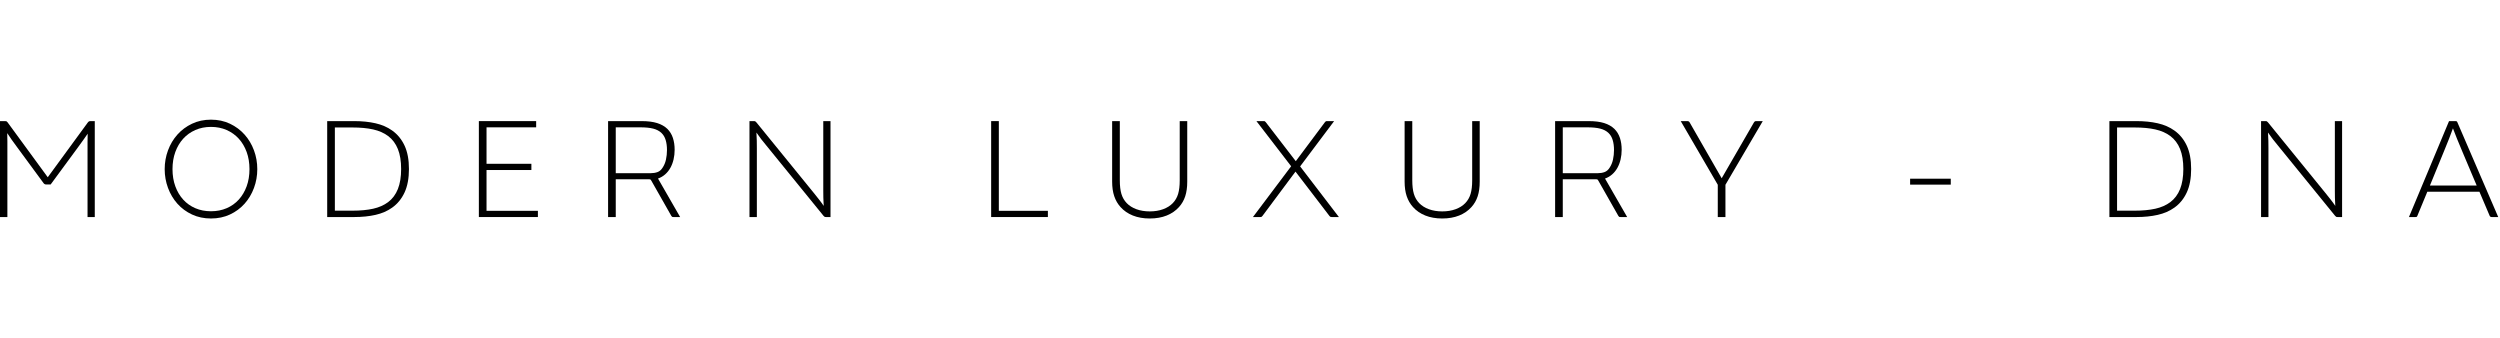 <?xml version="1.0" encoding="UTF-8"?>
<svg width="311px" height="42px" viewBox="0 0 311 42" version="1.1" xmlns="http://www.w3.org/2000/svg" xmlns:xlink="http://www.w3.org/1999/xlink">
    <title>Logo/v1_full@1x</title>
    <g id="Logo/v1_full" stroke="none" stroke-width="1" fill="none" fill-rule="evenodd">
        <g id="Modern-Luxury---DNA" transform="translate(0, 14.886)" fill="#000000" fill-rule="nonzero">
            <path d="M6.3,8.064 L5.742,8.064 C5.622,8.064 5.52,8.016 5.436,7.92 L2.088,3.366 C1.884,3.09 1.668,2.793 1.44,2.475 C1.212,2.157 1.032,1.89 0.9,1.674 C0.912,1.974 0.918,2.316 0.918,2.7 C0.918,3.084 0.918,3.42 0.918,3.708 L0.918,12.114 L0,12.114 L0,0.18 L0.63,0.18 C0.714,0.18 0.771,0.186 0.801,0.198 C0.831,0.21 0.876,0.252 0.936,0.324 L5.94,7.164 L10.944,0.324 C10.992,0.264 11.034,0.225 11.07,0.207 C11.106,0.189 11.16,0.18 11.232,0.18 L11.79,0.18 L11.79,12.114 L10.89,12.114 L10.89,3.78 C10.89,3.492 10.89,3.156 10.89,2.772 C10.89,2.388 10.896,2.046 10.908,1.746 C10.776,1.938 10.593,2.199 10.359,2.529 C10.125,2.859 9.906,3.162 9.702,3.438 L6.3,8.064 Z" id="Path"></path>
            <path d="M20.487,6.156 C20.487,5.34 20.625,4.56 20.901,3.816 C21.177,3.072 21.567,2.418 22.071,1.854 C22.575,1.29 23.181,0.84 23.889,0.504 C24.597,0.168 25.383,0 26.247,0 C27.111,0 27.897,0.168 28.605,0.504 C29.313,0.84 29.919,1.29 30.423,1.854 C30.927,2.418 31.317,3.072 31.593,3.816 C31.869,4.56 32.007,5.34 32.007,6.156 C32.007,6.972 31.869,7.752 31.593,8.496 C31.317,9.24 30.927,9.894 30.423,10.458 C29.919,11.022 29.313,11.469 28.605,11.799 C27.897,12.129 27.111,12.294 26.247,12.294 C25.383,12.294 24.597,12.129 23.889,11.799 C23.181,11.469 22.575,11.022 22.071,10.458 C21.567,9.894 21.177,9.24 20.901,8.496 C20.625,7.752 20.487,6.972 20.487,6.156 Z M31.035,6.156 C31.035,5.376 30.918,4.665 30.684,4.023 C30.45,3.381 30.123,2.829 29.703,2.367 C29.283,1.905 28.779,1.545 28.191,1.287 C27.603,1.029 26.955,0.9 26.247,0.9 C25.539,0.9 24.891,1.029 24.303,1.287 C23.715,1.545 23.211,1.905 22.791,2.367 C22.371,2.829 22.044,3.381 21.81,4.023 C21.576,4.665 21.459,5.376 21.459,6.156 C21.459,6.936 21.576,7.647 21.81,8.289 C22.044,8.931 22.371,9.483 22.791,9.945 C23.211,10.407 23.715,10.764 24.303,11.016 C24.891,11.268 25.539,11.394 26.247,11.394 C26.955,11.394 27.603,11.268 28.191,11.016 C28.779,10.764 29.283,10.407 29.703,9.945 C30.123,9.483 30.45,8.931 30.684,8.289 C30.918,7.647 31.035,6.936 31.035,6.156 Z" id="Shape"></path>
            <path d="M43.835,11.322 C44.831,11.322 45.692,11.241 46.418,11.079 C47.144,10.917 47.765,10.644 48.281,10.26 C48.821,9.852 49.226,9.309 49.496,8.631 C49.766,7.953 49.901,7.122 49.901,6.138 C49.901,5.154 49.766,4.326 49.496,3.654 C49.226,2.982 48.821,2.442 48.281,2.034 C47.765,1.65 47.144,1.377 46.418,1.215 C45.692,1.053 44.831,0.972 43.835,0.972 L41.657,0.972 L41.657,11.322 L43.835,11.322 Z M40.703,12.114 L40.703,0.18 L44.069,0.18 C45.041,0.18 45.923,0.27 46.715,0.45 C47.507,0.63 48.197,0.93 48.785,1.35 C49.445,1.818 49.958,2.442 50.324,3.222 C50.69,4.002 50.873,4.974 50.873,6.138 C50.873,7.302 50.69,8.277 50.324,9.063 C49.958,9.849 49.445,10.476 48.785,10.944 C48.197,11.364 47.507,11.664 46.715,11.844 C45.923,12.024 45.041,12.114 44.069,12.114 L40.703,12.114 Z" id="Shape"></path>
            <polygon id="Path" points="66.698 0.18 66.698 0.954 60.524 0.954 60.524 5.49 66.104 5.49 66.104 6.264 60.524 6.264 60.524 11.34 66.914 11.34 66.914 12.114 59.57 12.114 59.57 0.18"></polygon>
            <path d="M80.938,6.66 C81.25,6.66 81.532,6.615 81.784,6.525 C82.036,6.435 82.246,6.258 82.414,5.994 C82.618,5.694 82.762,5.352 82.846,4.968 C82.93,4.584 82.972,4.188 82.972,3.78 C82.972,3.312 82.918,2.898 82.81,2.538 C82.702,2.178 82.528,1.884 82.288,1.656 C82.024,1.404 81.682,1.224 81.262,1.116 C80.842,1.008 80.302,0.954 79.642,0.954 L76.6,0.954 L76.6,6.66 L80.938,6.66 Z M79.804,0.18 C80.584,0.18 81.232,0.261 81.748,0.423 C82.264,0.585 82.69,0.828 83.026,1.152 C83.338,1.464 83.566,1.839 83.71,2.277 C83.854,2.715 83.926,3.204 83.926,3.744 C83.926,4.164 83.881,4.566 83.791,4.95 C83.701,5.334 83.569,5.682 83.395,5.994 C83.221,6.306 83.005,6.576 82.747,6.804 C82.489,7.032 82.192,7.206 81.856,7.326 L84.61,12.114 L83.8,12.114 C83.704,12.114 83.641,12.105 83.611,12.087 C83.581,12.069 83.548,12.03 83.512,11.97 L81.028,7.596 C80.98,7.512 80.941,7.461 80.911,7.443 C80.881,7.425 80.818,7.416 80.722,7.416 L76.6,7.416 L76.6,12.114 L75.646,12.114 L75.646,0.18 L79.804,0.18 Z" id="Shape"></path>
            <path d="M101.245,9.126 C101.437,9.366 101.647,9.63 101.875,9.918 C102.103,10.206 102.301,10.476 102.469,10.728 C102.445,10.404 102.43,10.062 102.424,9.702 C102.418,9.342 102.415,9.042 102.415,8.802 L102.415,0.18 L103.315,0.18 L103.315,12.114 L102.757,12.114 C102.673,12.114 102.616,12.105 102.586,12.087 C102.556,12.069 102.511,12.03 102.451,11.97 L95.323,3.204 C95.119,2.964 94.906,2.7 94.684,2.412 C94.462,2.124 94.267,1.854 94.099,1.602 C94.123,1.926 94.138,2.268 94.144,2.628 C94.15,2.988 94.153,3.288 94.153,3.528 L94.153,12.114 L93.235,12.114 L93.235,0.18 L93.757,0.18 C93.853,0.18 93.919,0.189 93.955,0.207 C93.991,0.225 94.039,0.27 94.099,0.342 L101.245,9.126 Z" id="Path"></path>
            <polygon id="Path" points="123.3 0.18 124.254 0.18 124.254 11.34 130.356 11.34 130.356 12.114 123.3 12.114"></polygon>
            <path d="M147.693,7.722 C147.693,8.418 147.609,9.021 147.441,9.531 C147.273,10.041 147.015,10.488 146.667,10.872 C146.259,11.328 145.749,11.679 145.137,11.925 C144.525,12.171 143.823,12.294 143.031,12.294 C142.239,12.294 141.537,12.171 140.925,11.925 C140.313,11.679 139.803,11.328 139.395,10.872 C139.047,10.488 138.786,10.038 138.612,9.522 C138.438,9.006 138.351,8.4 138.351,7.704 L138.351,0.18 L139.305,0.18 L139.305,7.542 C139.305,8.226 139.371,8.79 139.503,9.234 C139.635,9.678 139.857,10.062 140.169,10.386 C140.481,10.71 140.883,10.962 141.375,11.142 C141.867,11.322 142.419,11.412 143.031,11.412 C143.643,11.412 144.195,11.322 144.687,11.142 C145.179,10.962 145.581,10.71 145.893,10.386 C146.205,10.062 146.427,9.678 146.559,9.234 C146.691,8.79 146.757,8.226 146.757,7.542 L146.757,0.18 L147.693,0.18 L147.693,7.722 Z" id="Path"></path>
            <path d="M165.659,12.114 C165.587,12.114 165.533,12.105 165.497,12.087 C165.461,12.069 165.425,12.036 165.389,11.988 L161.159,6.462 L157.055,11.97 C157.007,12.03 156.968,12.069 156.938,12.087 C156.908,12.105 156.857,12.114 156.785,12.114 L155.867,12.114 L160.619,5.796 L156.299,0.18 L157.199,0.18 C157.271,0.18 157.322,0.189 157.352,0.207 C157.382,0.225 157.421,0.264 157.469,0.324 L161.195,5.166 L164.813,0.324 C164.861,0.264 164.9,0.225 164.93,0.207 C164.96,0.189 165.023,0.18 165.119,0.18 L165.965,0.18 L161.735,5.814 L166.559,12.114 L165.659,12.114 Z" id="Path"></path>
            <path d="M184.076,7.722 C184.076,8.418 183.992,9.021 183.824,9.531 C183.656,10.041 183.398,10.488 183.05,10.872 C182.642,11.328 182.132,11.679 181.52,11.925 C180.908,12.171 180.206,12.294 179.414,12.294 C178.622,12.294 177.92,12.171 177.308,11.925 C176.696,11.679 176.186,11.328 175.778,10.872 C175.43,10.488 175.169,10.038 174.995,9.522 C174.821,9.006 174.734,8.4 174.734,7.704 L174.734,0.18 L175.688,0.18 L175.688,7.542 C175.688,8.226 175.754,8.79 175.886,9.234 C176.018,9.678 176.24,10.062 176.552,10.386 C176.864,10.71 177.266,10.962 177.758,11.142 C178.25,11.322 178.802,11.412 179.414,11.412 C180.026,11.412 180.578,11.322 181.07,11.142 C181.562,10.962 181.964,10.71 182.276,10.386 C182.588,10.062 182.81,9.678 182.942,9.234 C183.074,8.79 183.14,8.226 183.14,7.542 L183.14,0.18 L184.076,0.18 L184.076,7.722 Z" id="Path"></path>
            <path d="M198.748,6.66 C199.06,6.66 199.342,6.615 199.594,6.525 C199.846,6.435 200.056,6.258 200.224,5.994 C200.428,5.694 200.572,5.352 200.656,4.968 C200.74,4.584 200.782,4.188 200.782,3.78 C200.782,3.312 200.728,2.898 200.62,2.538 C200.512,2.178 200.338,1.884 200.098,1.656 C199.834,1.404 199.492,1.224 199.072,1.116 C198.652,1.008 198.112,0.954 197.452,0.954 L194.41,0.954 L194.41,6.66 L198.748,6.66 Z M197.614,0.18 C198.394,0.18 199.042,0.261 199.558,0.423 C200.074,0.585 200.5,0.828 200.836,1.152 C201.148,1.464 201.376,1.839 201.52,2.277 C201.664,2.715 201.736,3.204 201.736,3.744 C201.736,4.164 201.691,4.566 201.601,4.95 C201.511,5.334 201.379,5.682 201.205,5.994 C201.031,6.306 200.815,6.576 200.557,6.804 C200.299,7.032 200.002,7.206 199.666,7.326 L202.42,12.114 L201.61,12.114 C201.514,12.114 201.451,12.105 201.421,12.087 C201.391,12.069 201.358,12.03 201.322,11.97 L198.838,7.596 C198.79,7.512 198.751,7.461 198.721,7.443 C198.691,7.425 198.628,7.416 198.532,7.416 L194.41,7.416 L194.41,12.114 L193.456,12.114 L193.456,0.18 L197.614,0.18 Z" id="Shape"></path>
            <path d="M214.645,8.1 L214.645,12.114 L213.691,12.114 L213.691,8.1 L209.083,0.18 L209.911,0.18 C210.031,0.18 210.121,0.228 210.181,0.324 L214.177,7.29 L218.191,0.342 C218.227,0.282 218.263,0.24 218.299,0.216 C218.335,0.192 218.401,0.18 218.497,0.18 L219.289,0.18 L214.645,8.1 Z" id="Path"></path>
            <polygon id="Path" points="237.618 8.082 237.618 7.344 242.676 7.344 242.676 8.082"></polygon>
            <path d="M265.541,11.322 C266.537,11.322 267.398,11.241 268.124,11.079 C268.85,10.917 269.471,10.644 269.987,10.26 C270.527,9.852 270.932,9.309 271.202,8.631 C271.472,7.953 271.607,7.122 271.607,6.138 C271.607,5.154 271.472,4.326 271.202,3.654 C270.932,2.982 270.527,2.442 269.987,2.034 C269.471,1.65 268.85,1.377 268.124,1.215 C267.398,1.053 266.537,0.972 265.541,0.972 L263.363,0.972 L263.363,11.322 L265.541,11.322 Z M262.409,12.114 L262.409,0.18 L265.775,0.18 C266.747,0.18 267.629,0.27 268.421,0.45 C269.213,0.63 269.903,0.93 270.491,1.35 C271.151,1.818 271.664,2.442 272.03,3.222 C272.396,4.002 272.579,4.974 272.579,6.138 C272.579,7.302 272.396,8.277 272.03,9.063 C271.664,9.849 271.151,10.476 270.491,10.944 C269.903,11.364 269.213,11.664 268.421,11.844 C267.629,12.024 266.747,12.114 265.775,12.114 L262.409,12.114 Z" id="Shape"></path>
            <path d="M289.286,9.126 C289.478,9.366 289.688,9.63 289.916,9.918 C290.144,10.206 290.342,10.476 290.51,10.728 C290.486,10.404 290.471,10.062 290.465,9.702 C290.459,9.342 290.456,9.042 290.456,8.802 L290.456,0.18 L291.356,0.18 L291.356,12.114 L290.798,12.114 C290.714,12.114 290.657,12.105 290.627,12.087 C290.597,12.069 290.552,12.03 290.492,11.97 L283.364,3.204 C283.16,2.964 282.947,2.7 282.725,2.412 C282.503,2.124 282.308,1.854 282.14,1.602 C282.164,1.926 282.179,2.268 282.185,2.628 C282.191,2.988 282.194,3.288 282.194,3.528 L282.194,12.114 L281.276,12.114 L281.276,0.18 L281.798,0.18 C281.894,0.18 281.96,0.189 281.996,0.207 C282.032,0.225 282.08,0.27 282.14,0.342 L289.286,9.126 Z" id="Path"></path>
            <path d="M309.97,12.114 C309.85,12.114 309.766,12.066 309.718,11.97 L308.44,8.964 L301.96,8.964 L300.718,11.97 C300.694,12.03 300.667,12.069 300.637,12.087 C300.607,12.105 300.556,12.114 300.484,12.114 L299.674,12.114 L304.66,0.18 L305.452,0.18 C305.536,0.18 305.593,0.192 305.623,0.216 C305.653,0.24 305.68,0.282 305.704,0.342 L310.78,12.114 L309.97,12.114 Z M308.098,8.19 L306.334,4.014 C306.106,3.474 305.881,2.934 305.659,2.394 C305.437,1.854 305.266,1.416 305.146,1.08 C305.026,1.416 304.864,1.848 304.66,2.376 C304.456,2.904 304.24,3.438 304.012,3.978 L302.284,8.19 L308.098,8.19 Z" id="Shape"></path>
        </g>
    </g>
</svg>